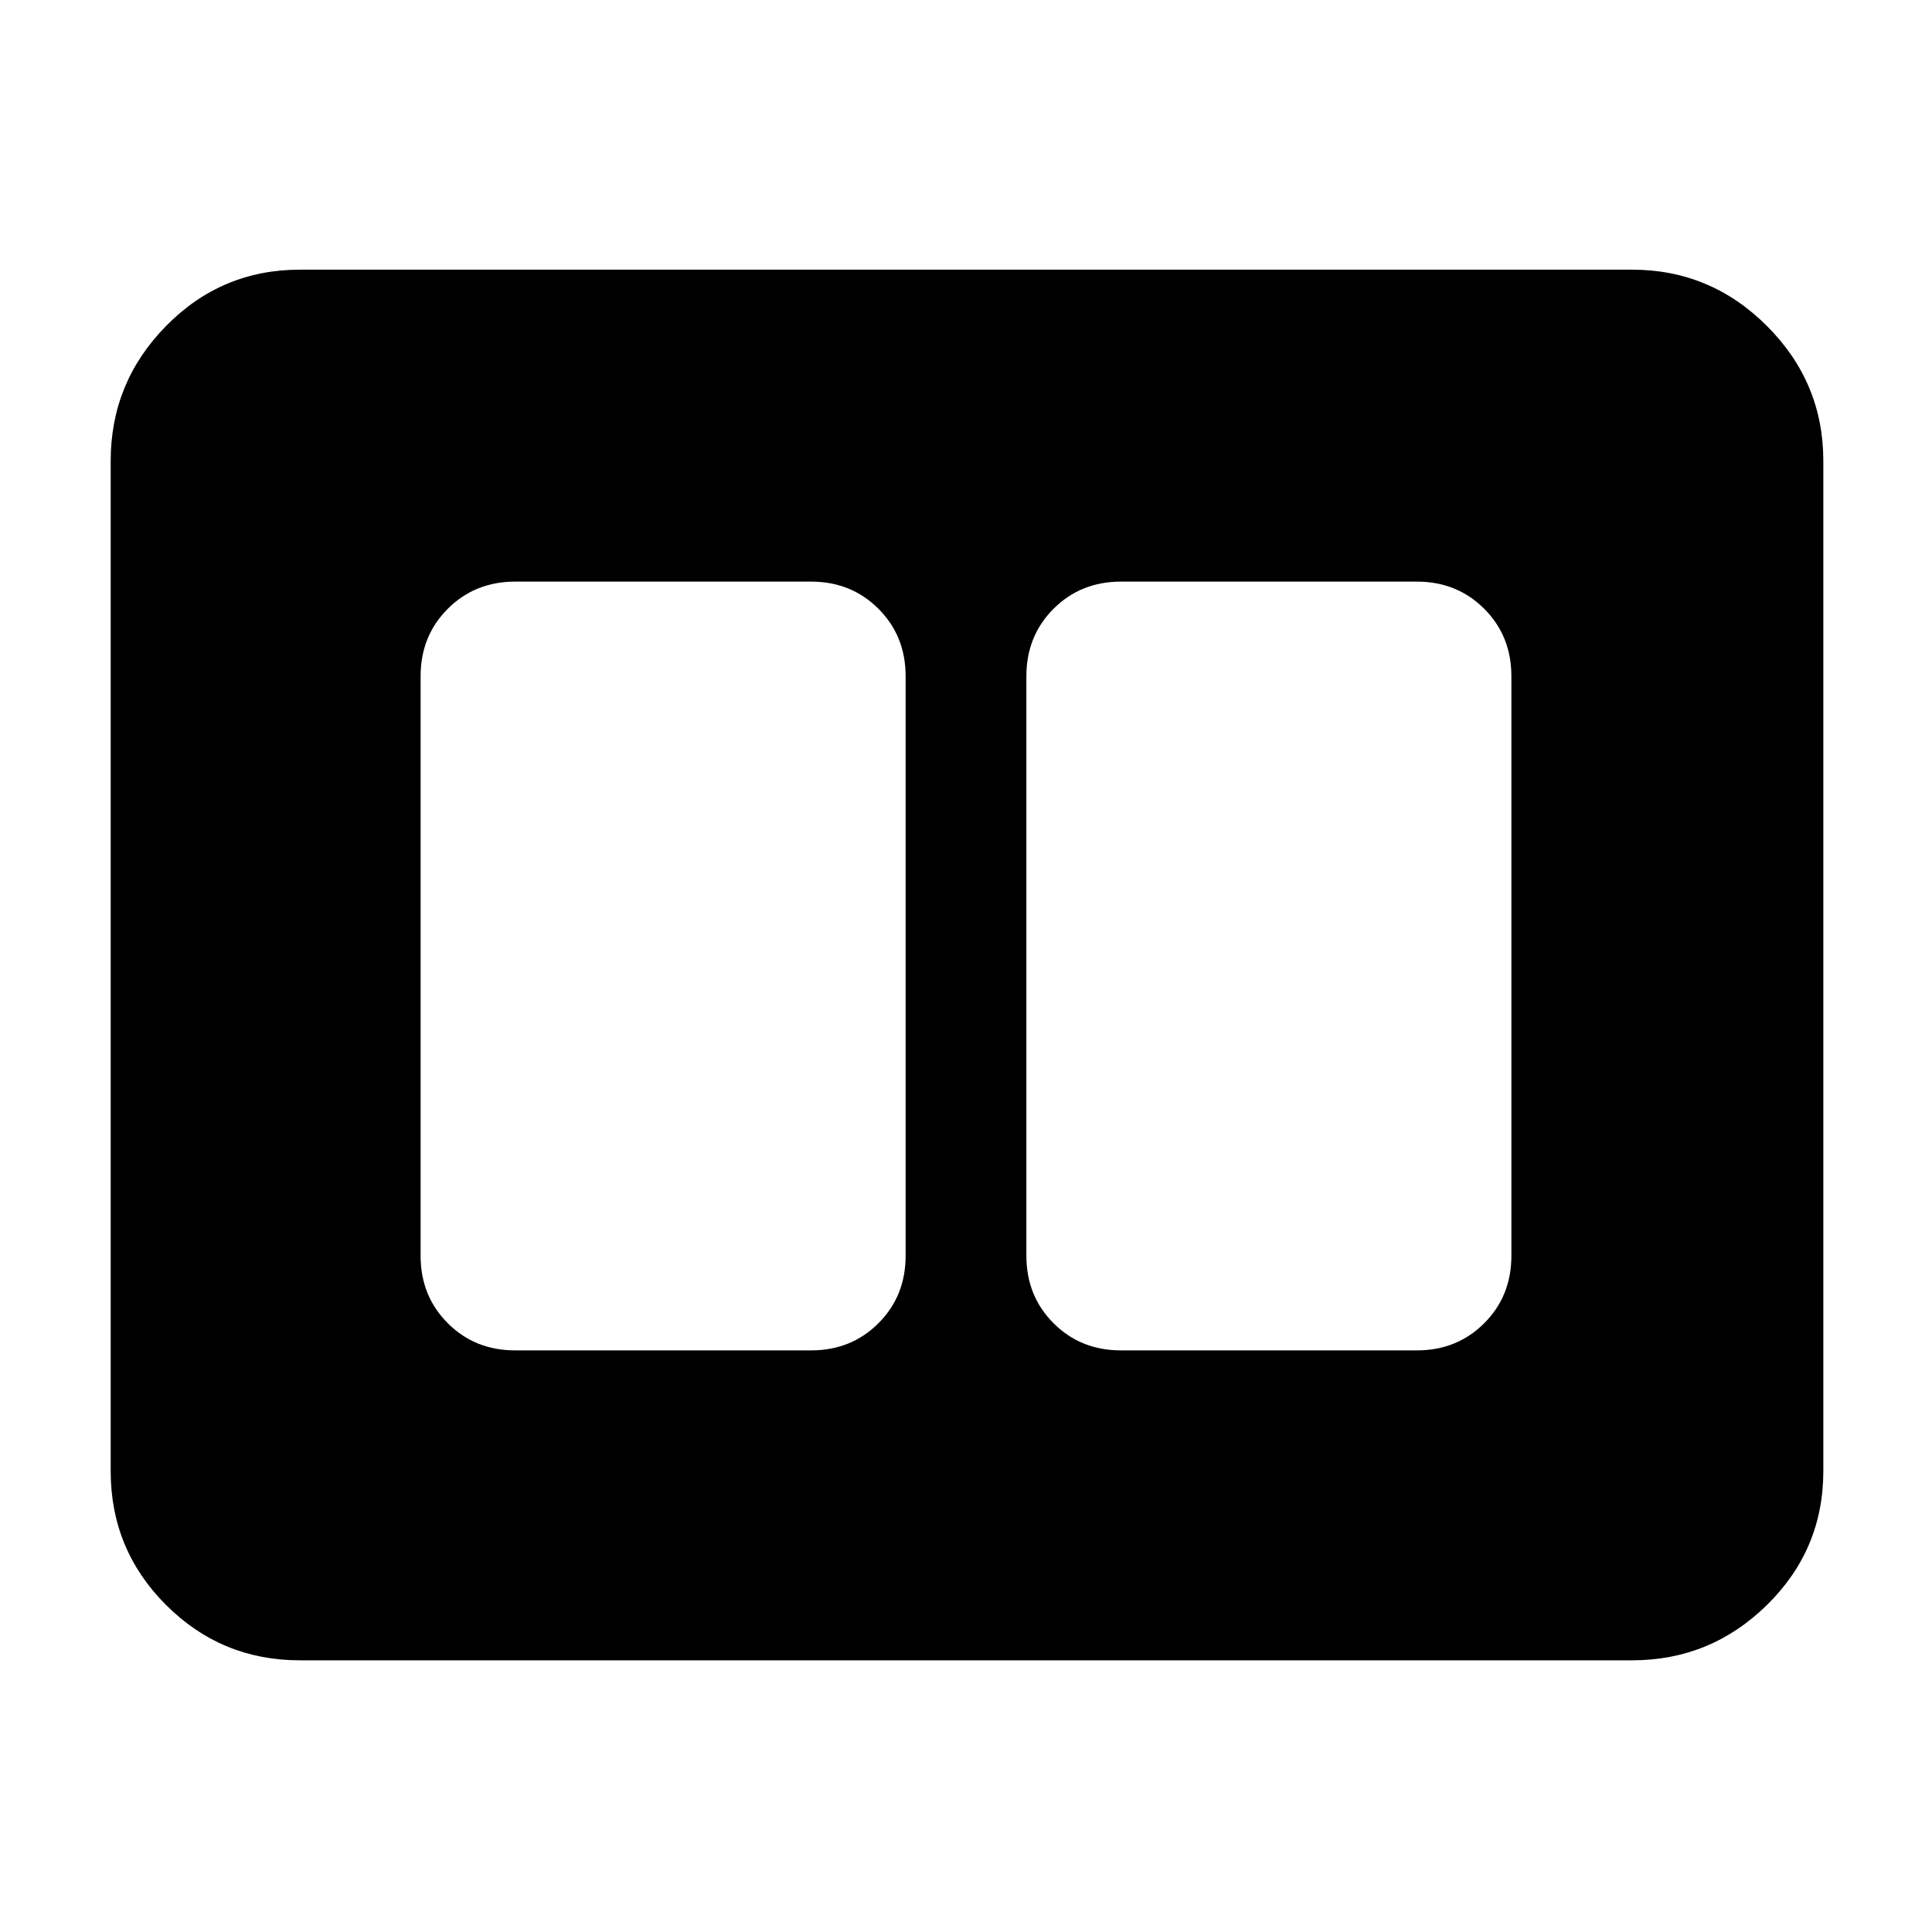 <svg xmlns="http://www.w3.org/2000/svg" width="48" height="48" viewBox="0 -960 960 960"><path d="M557-289h147q20 0 33.5-13.5T751-336v-288q0-20-13.5-33.5T704-671H557q-20 0-33.5 13.5T510-624v288q0 20 13.5 33.5T557-289Zm-301 0h147q20 0 33.5-13.5T450-336v-288q0-20-13.5-33.5T403-671H256q-20 0-33.5 13.5T209-624v288q0 20 13.5 33.5T256-289ZM149-135q-39 0-66.5-27.5T55-229v-502q0-39 27.5-67t66.5-28h662q39 0 67 28t28 67v502q0 39-28 66.5T811-135H149Z"/></svg>